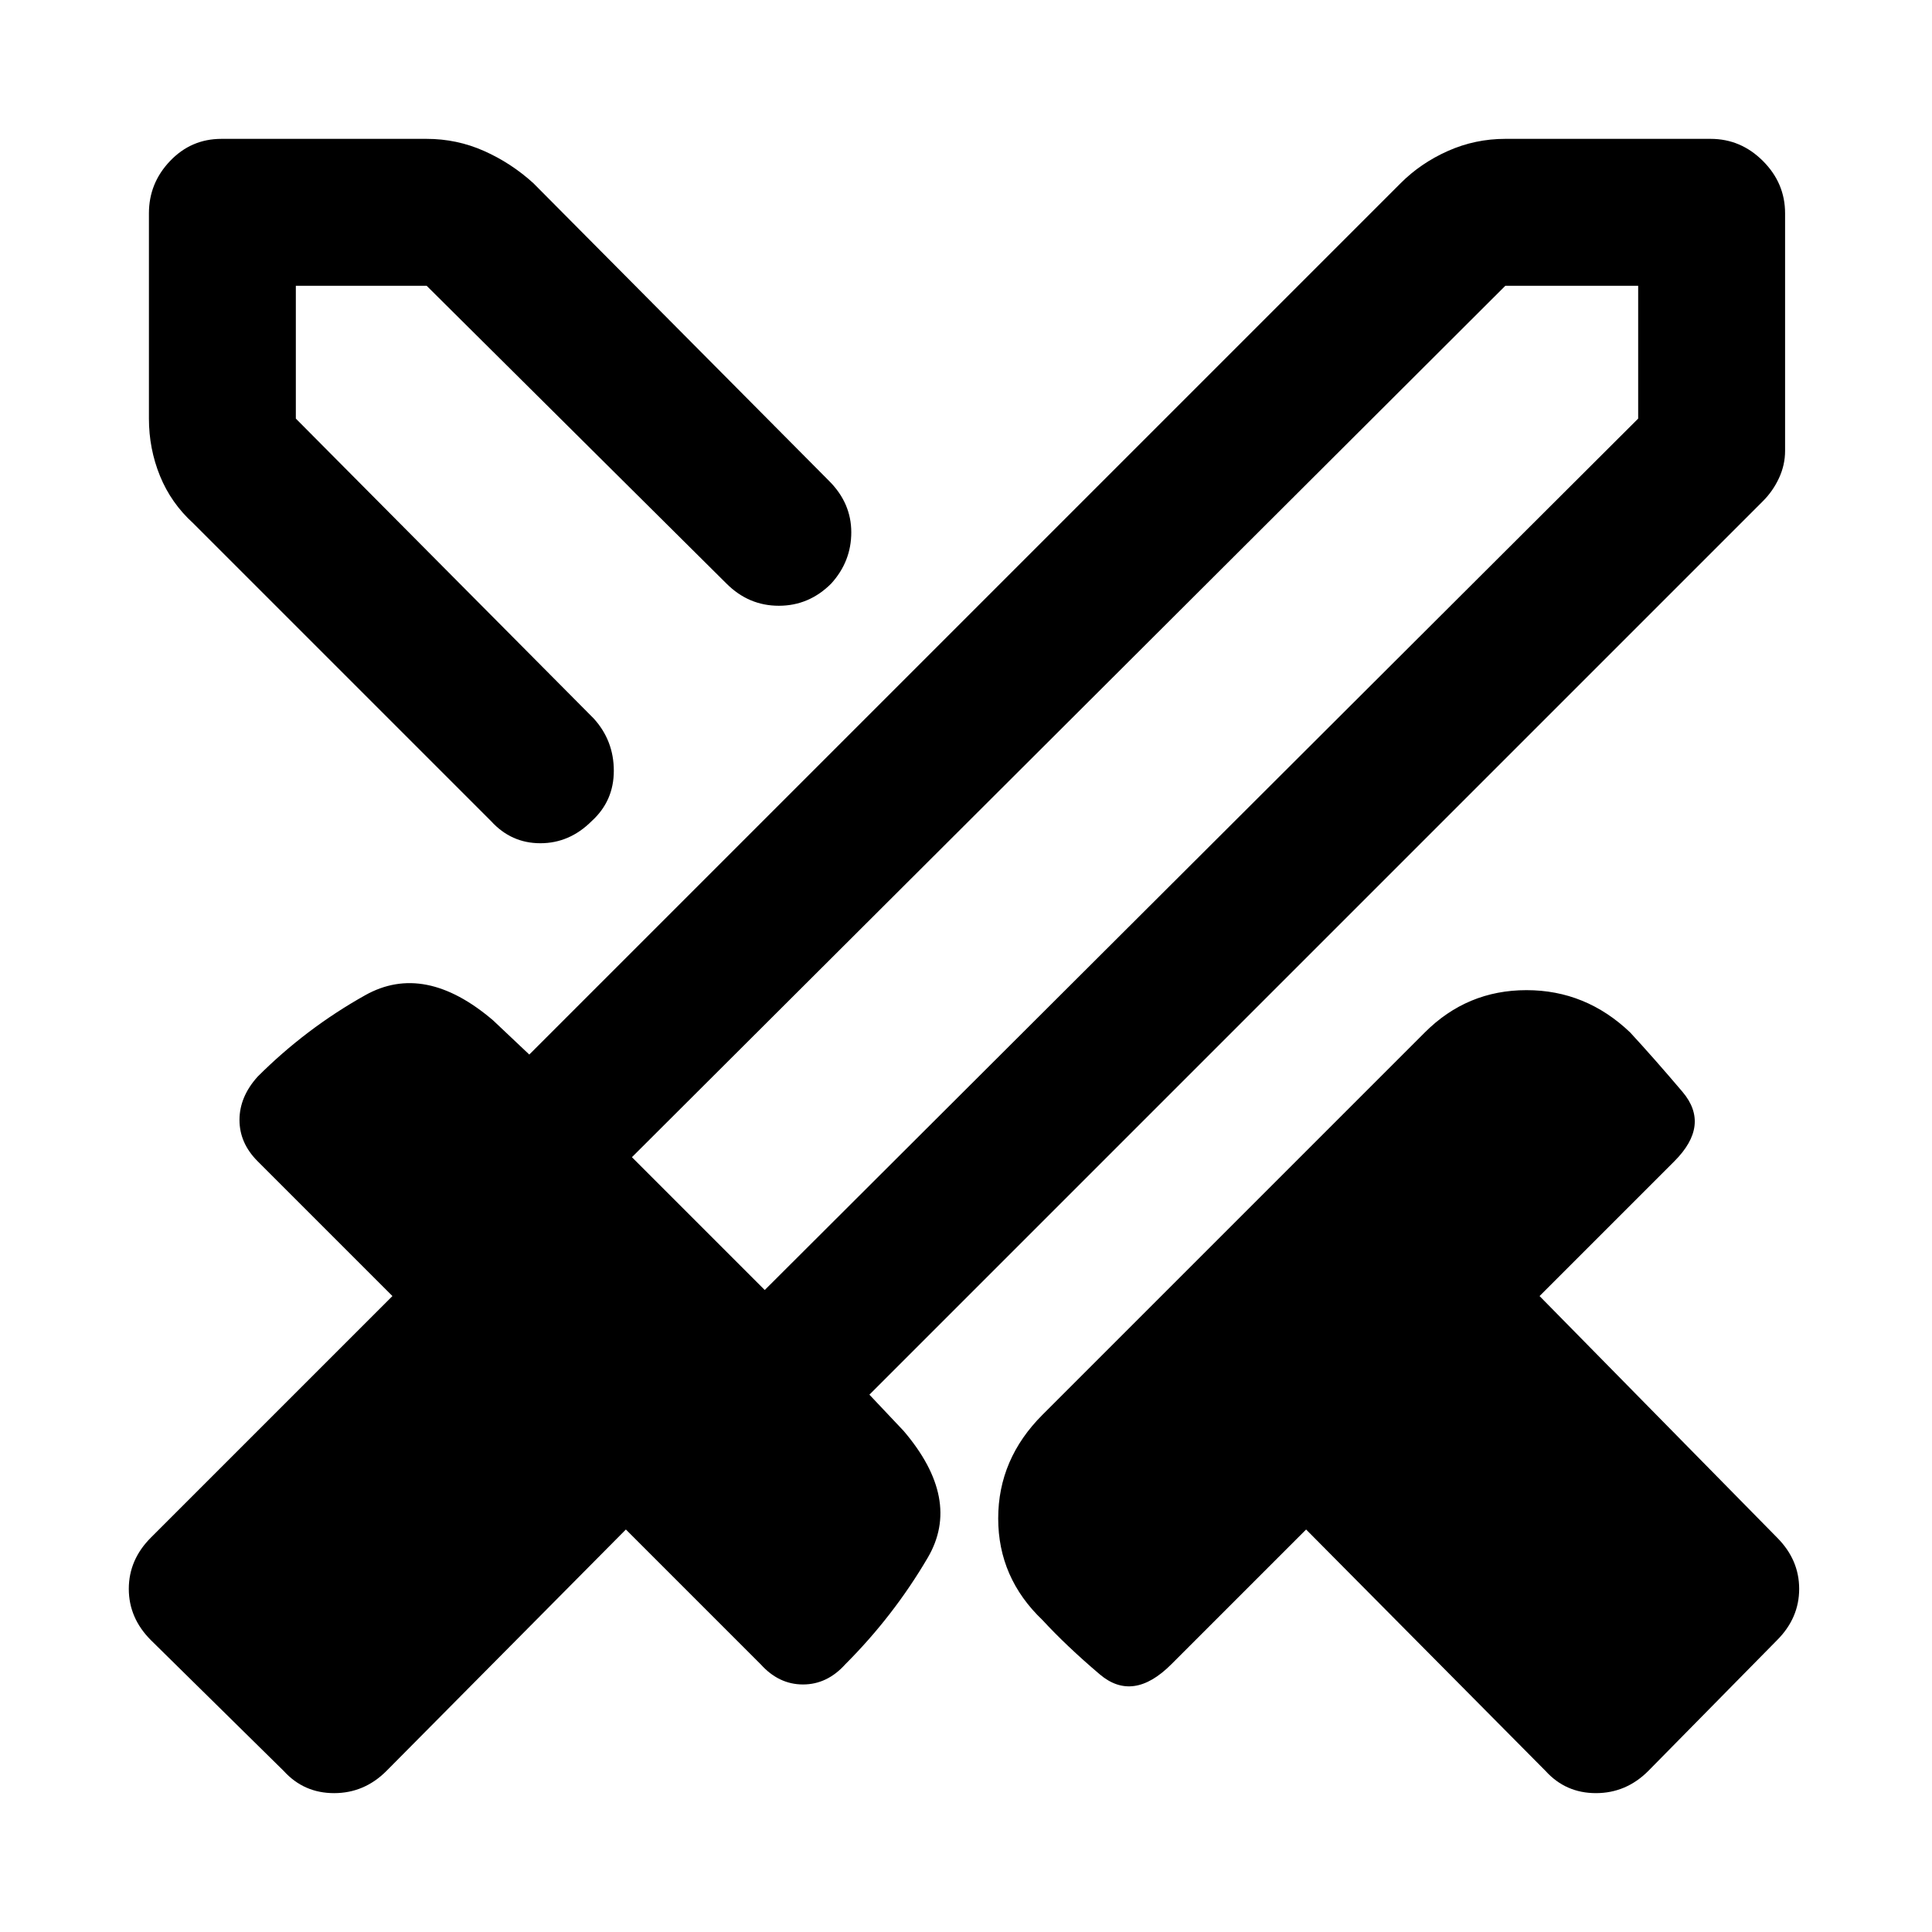<svg xmlns="http://www.w3.org/2000/svg" height="48" viewBox="0 -960 960 960" width="48"><path d="M768-80 649-200l-67 67q-19 19-35.5 5T518-155q-22-21-22-50.5t22-51.5l190-190q21-21 50.5-21t51.5 21q12 13 26 29.5t-4 34.5l-67 67 118 120q11 11 11 25.5T883-145l-64 65q-11 11-26 11t-25-11Zm108-631L432-267l17 18q29 34 12 63t-41 53q-9 10-21 10t-21-10l-67-67L192-80q-11 11-26 11t-25-11l-66-65q-11-11-11-25.5T75-196l120-120-67-67q-9-9-9-20.5t9-21.5q24-24 53.5-40.5T245-453l18 17 433-433q10-10 23.5-16t28.5-6h102q15 0 26 11t11 26v118q0 7-3 13.5t-8 11.5ZM320-577l33-34 34-33-34 33-33 34Zm-76 25L96-700q-11-10-16.5-23.5T74-752v-102q0-15 10.5-26t25.5-11h102q15 0 28.5 6t24.5 16l147 148q11 11 11 25.5T413-670q-11 11-26 11t-26-11L212-818h-65v66l148 149q10 11 10 26t-11 25q-11 11-25.5 11T244-552Zm136 233 434-433v-66h-66L314-385l66 66Zm0 0-32-34-34-32 34 32 32 34Z"/></svg>